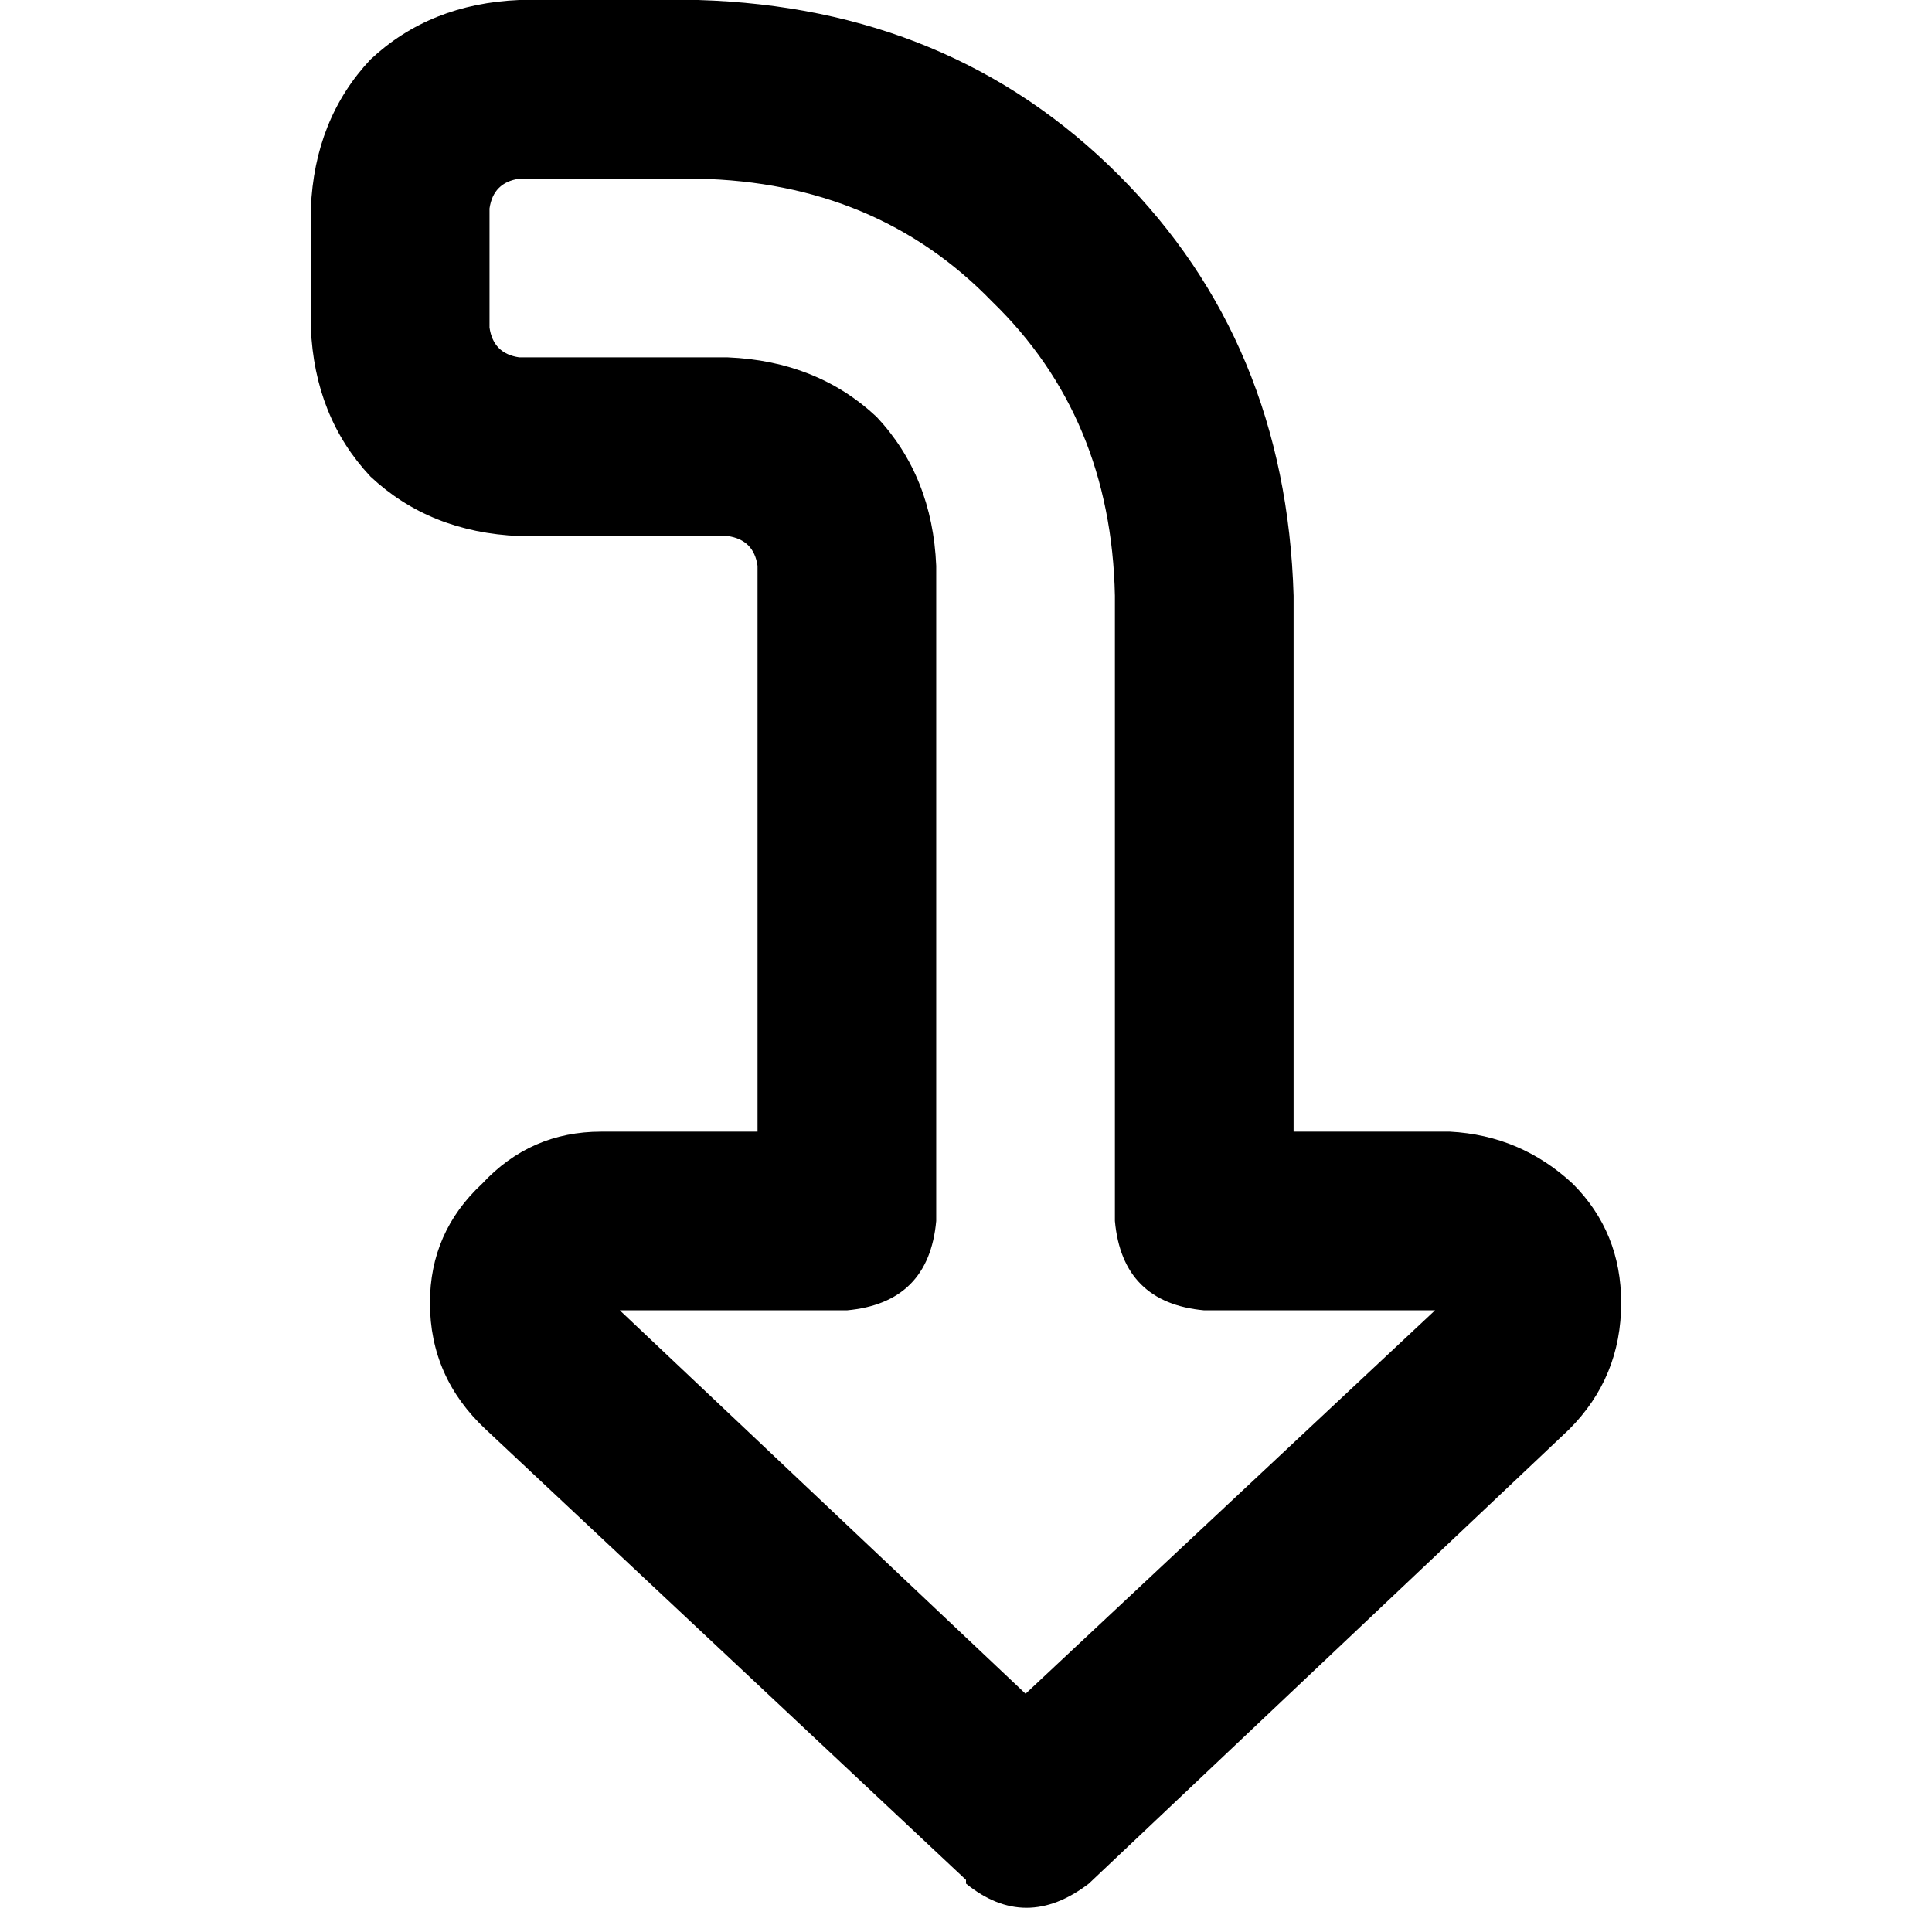 <svg xmlns="http://www.w3.org/2000/svg" viewBox="0 0 512 512">
  <path d="M 256 499.175 Q 271.784 512 288.555 499.175 L 415.815 378.821 L 415.815 378.821 Q 429.626 365.01 429.626 345.279 Q 429.626 326.536 416.802 313.711 Q 402.99 300.886 384.247 299.9 L 342.813 299.9 L 342.813 299.9 L 342.813 157.842 L 342.813 157.842 Q 340.84 90.759 296.447 46.366 Q 252.054 1.973 184.971 0 L 137.618 0 L 137.618 0 Q 113.942 0.987 98.158 15.784 Q 83.36 31.568 82.374 55.245 L 82.374 86.813 L 82.374 86.813 Q 83.36 110.489 98.158 126.274 Q 113.942 141.071 137.618 142.058 L 192.863 142.058 L 192.863 142.058 Q 199.769 143.044 200.755 149.95 L 200.755 299.9 L 200.755 299.9 L 159.322 299.9 L 159.322 299.9 Q 140.578 299.9 127.753 313.711 Q 113.942 326.536 113.942 345.279 Q 113.942 365.01 128.74 378.821 L 256 498.189 L 256 499.175 Z M 164.254 347.252 L 224.432 347.252 L 164.254 347.252 L 224.432 347.252 Q 246.135 345.279 248.108 323.576 L 248.108 149.95 L 248.108 149.95 Q 247.121 126.274 232.324 110.489 Q 216.539 95.692 192.863 94.705 L 137.618 94.705 L 137.618 94.705 Q 130.713 93.719 129.726 86.813 L 129.726 55.245 L 129.726 55.245 Q 130.713 48.339 137.618 47.353 L 184.971 47.353 L 184.971 47.353 Q 232.324 48.339 262.906 79.908 Q 294.474 110.489 295.461 157.842 L 295.461 323.576 L 295.461 323.576 Q 297.434 345.279 319.137 347.252 L 380.301 347.252 L 380.301 347.252 L 271.784 448.863 L 271.784 448.863 L 164.254 347.252 L 164.254 347.252 Z" />
</svg>